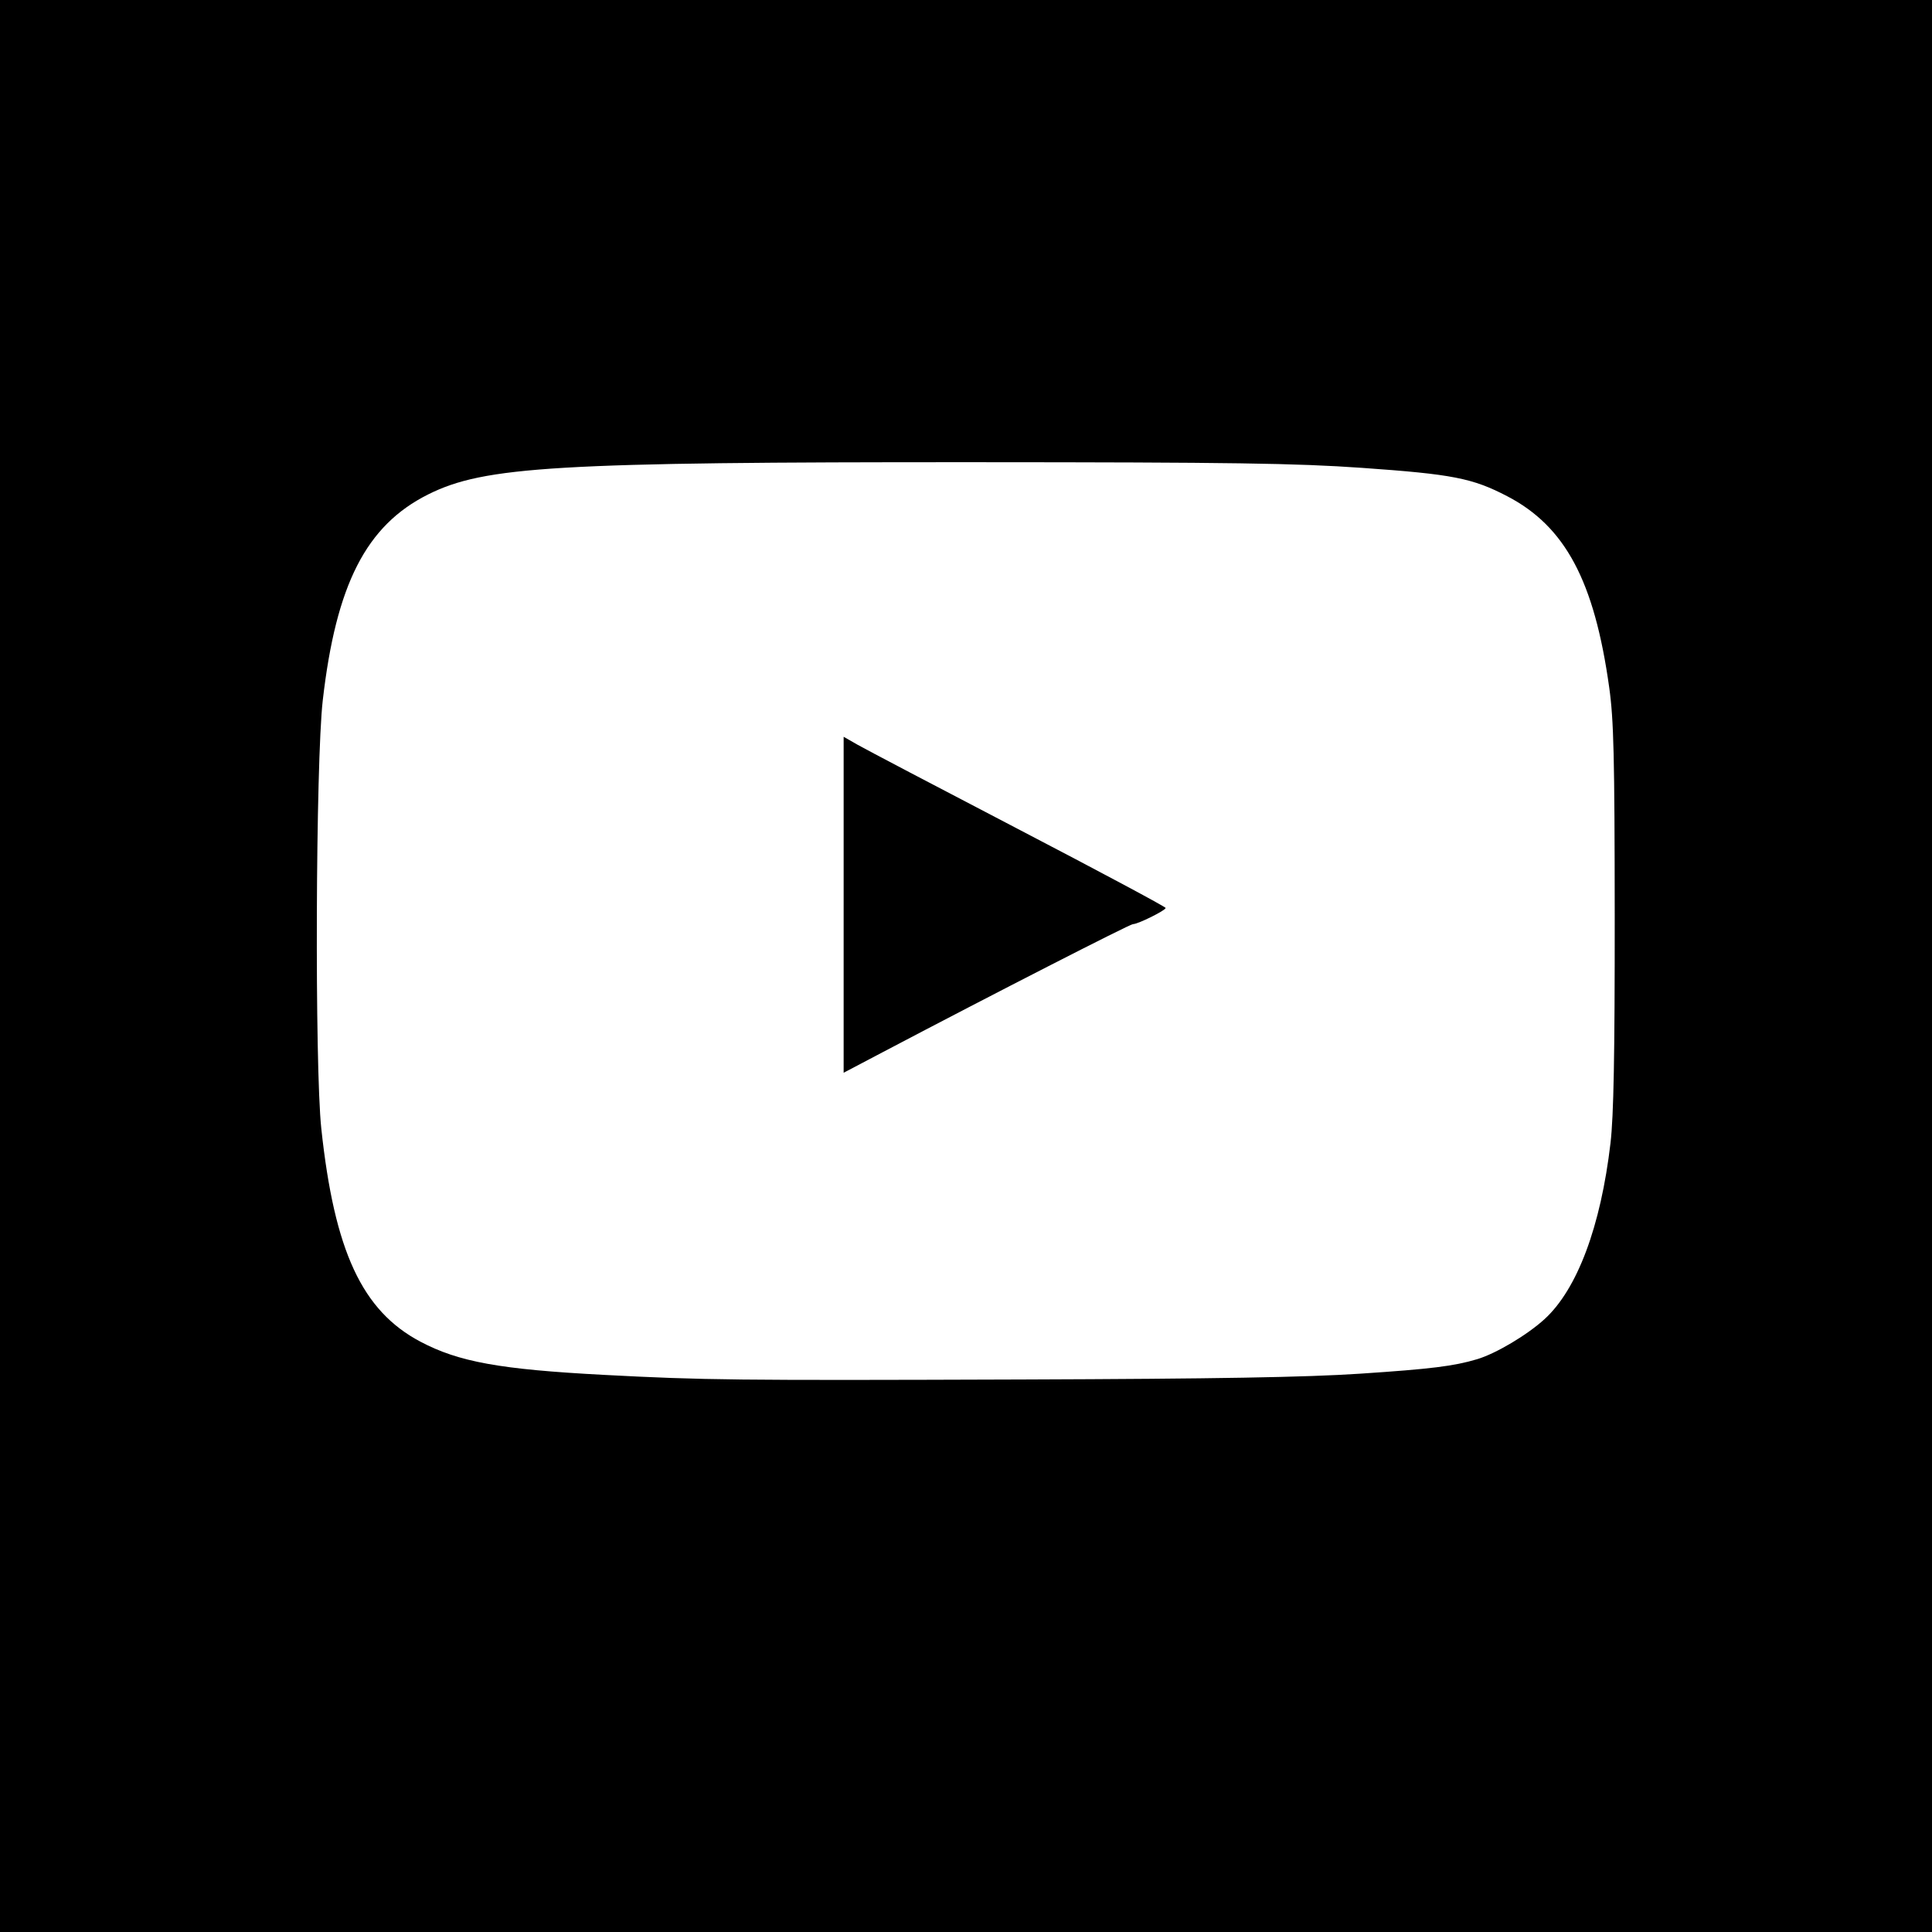 <svg class="icon" xmlns="http://www.w3.org/2000/svg" xmlns:inkscape="http://www.inkscape.org/namespaces/inkscape" width="24" height="24" viewBox="0 0 750 750"><g transform="translate(0.714,-103.076)"><path d="m -0.714,478.076 0,-375 375,0 375,0 0,375 0,375 -375,0 -375,0 0,-375 z M 527.411,636.329 c 27.392,-1.819 36.246,-2.915 45.256,-5.601 7.311,-2.18 19.461,-9.398 26.224,-15.579 12.681,-11.59 21.8,-35.937 25.588,-68.322 1.233,-10.54 1.67,-34.049 1.639,-88.125 -0.036,-61.994 -0.377,-76.141 -2.136,-88.75 -5.77,-41.355 -17.066,-62.526 -39.623,-74.261 -13.497,-7.022 -21.205,-8.526 -56.322,-10.992 -25.629,-1.799 -50.202,-2.158 -150.625,-2.199 -162.147,-0.066 -190.094,1.586 -211.949,12.525 -24.017,12.021 -35.714,34.889 -40.882,79.927 -2.759,24.042 -3.16,141.99 -0.565,166.25 5.092,47.62 15.835,70.726 38.446,82.693 14.87,7.87 30.934,10.781 71.2,12.901 38.908,2.048 50.598,2.177 162.5,1.794 75.215,-0.258 110.153,-0.859 131.25,-2.26 z m -200.625,-182.027 0,-65.213 5.312,3.041 c 2.922,1.673 31.047,16.446 62.5,32.83 31.453,16.384 57.188,30.144 57.188,30.579 0,0.959 -10.76,6.288 -12.696,6.288 -1.218,0 -53.996,27.007 -96.992,49.631 l -15.312,8.057 0,-65.213 z"/></g></svg>
